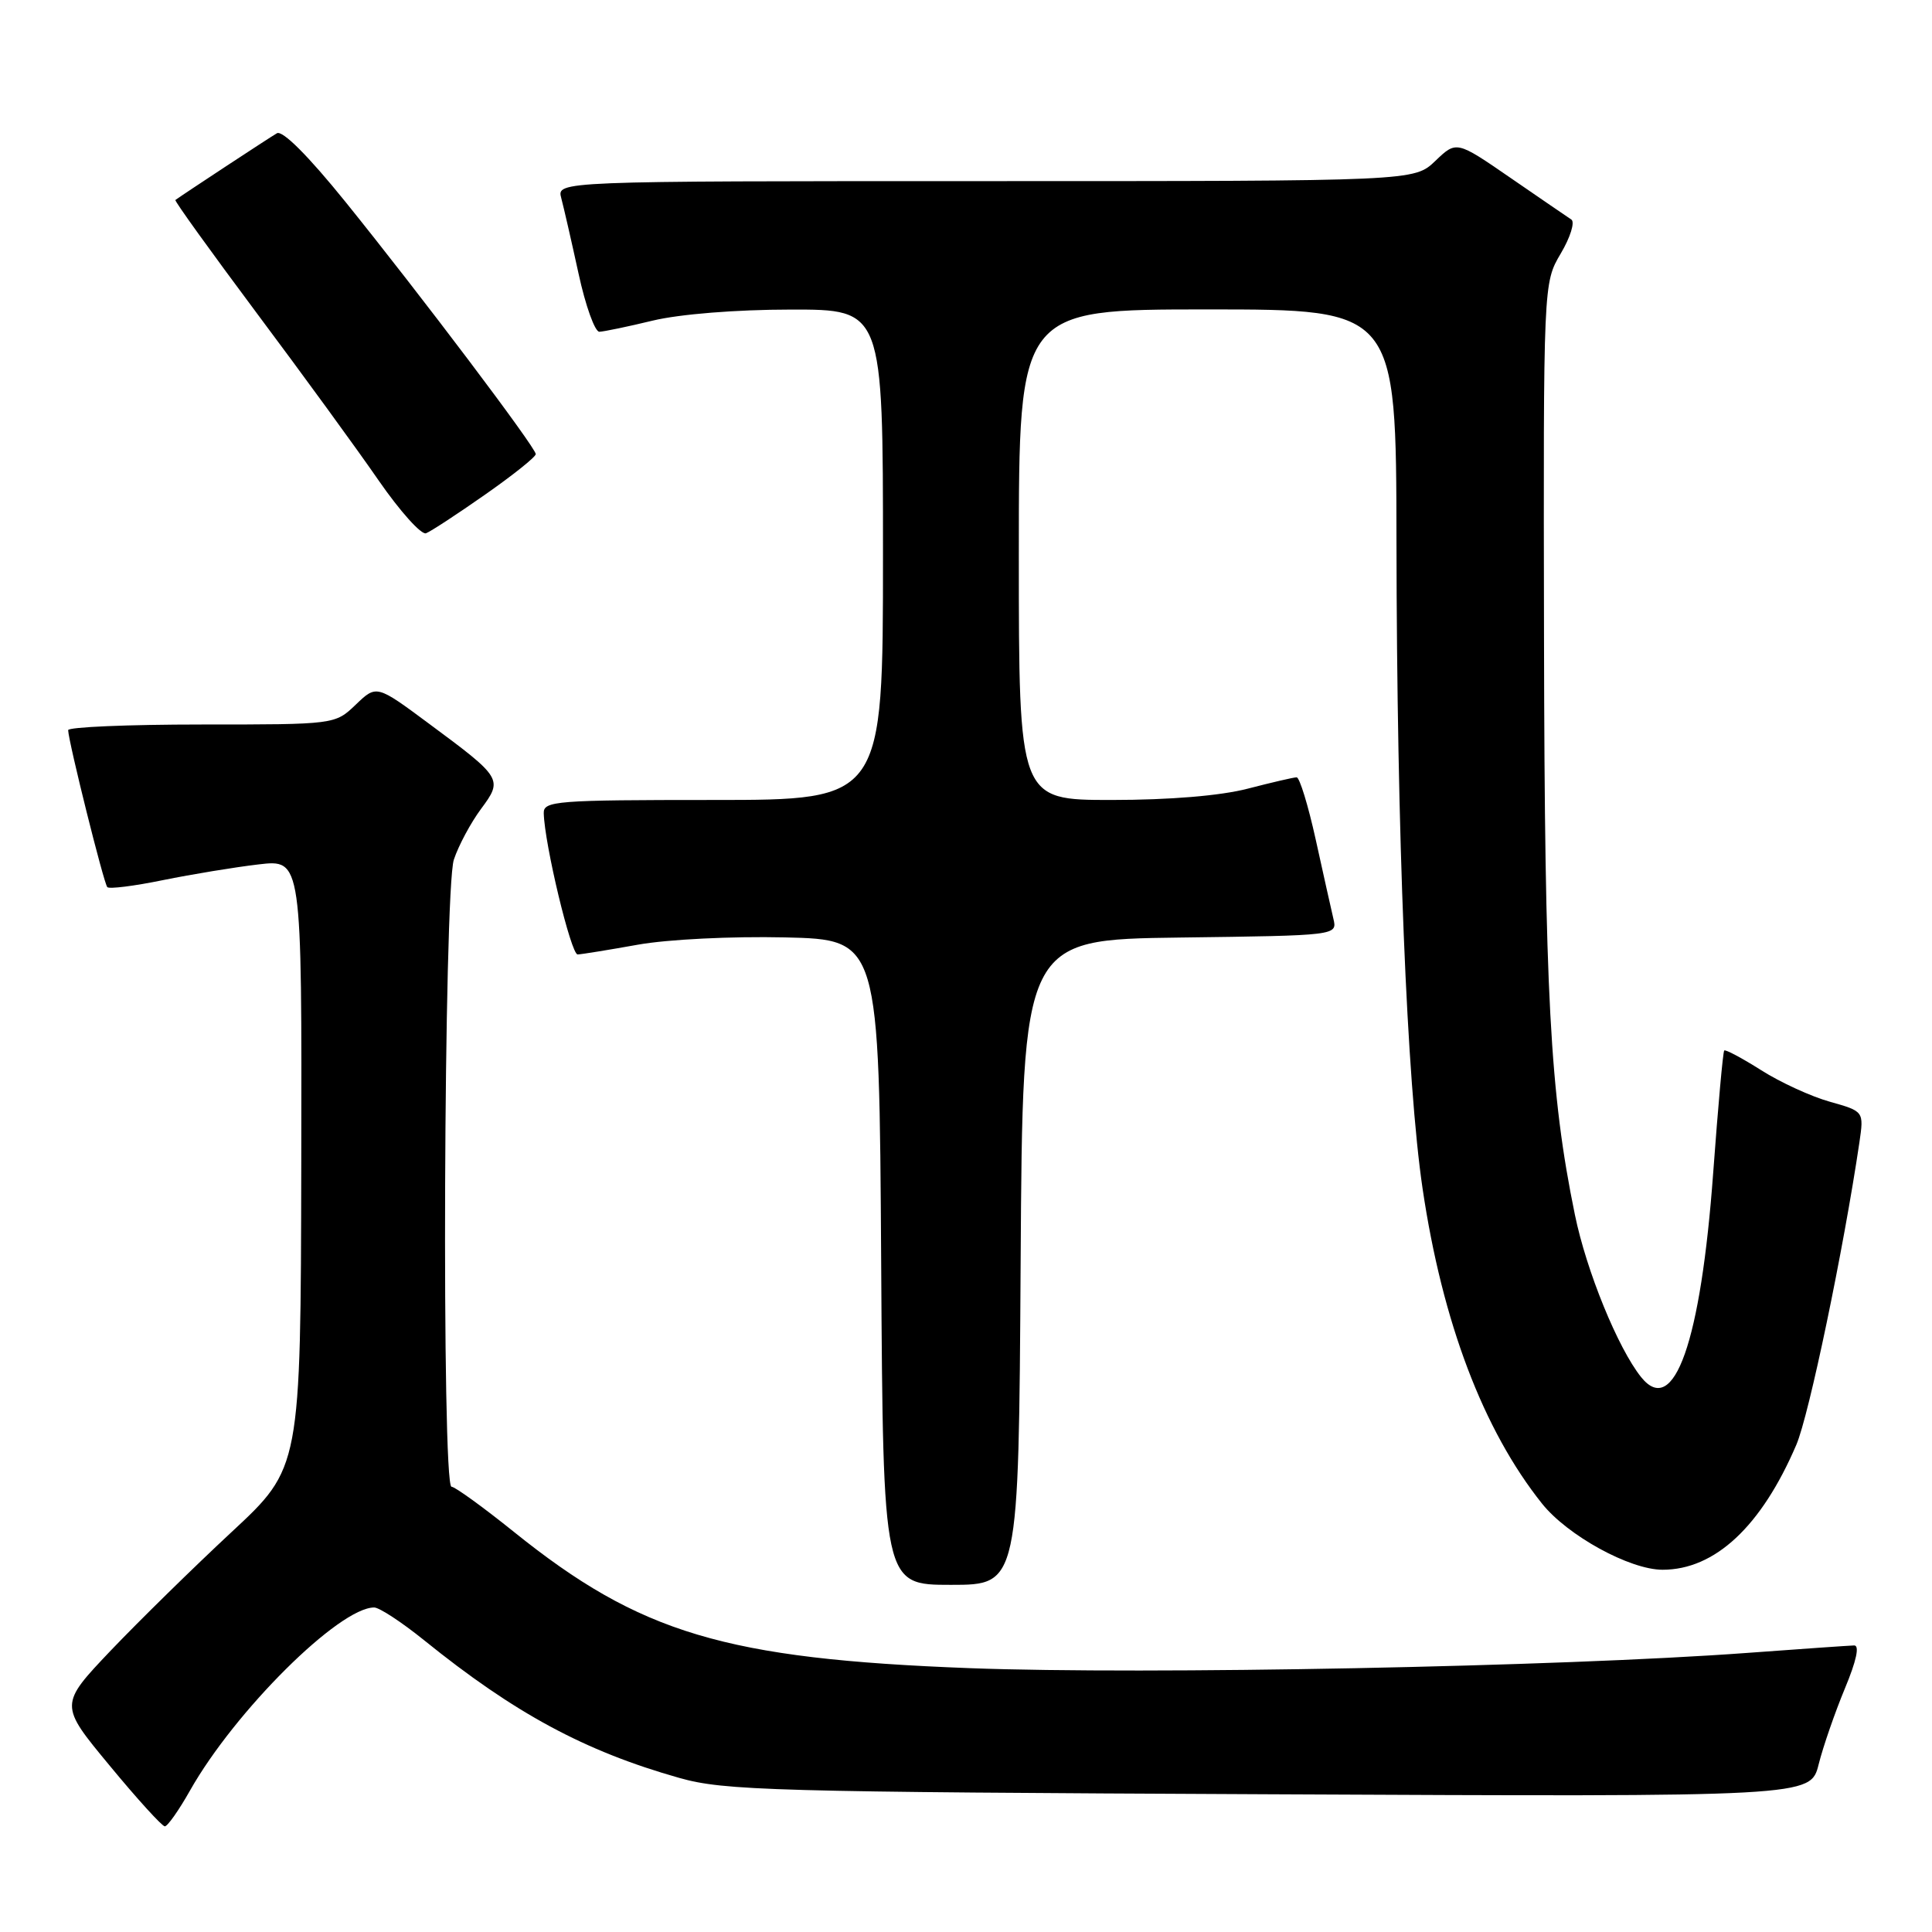 <?xml version="1.0" encoding="UTF-8" standalone="no"?>
<!DOCTYPE svg PUBLIC "-//W3C//DTD SVG 1.1//EN" "http://www.w3.org/Graphics/SVG/1.1/DTD/svg11.dtd" >
<svg xmlns="http://www.w3.org/2000/svg" xmlns:xlink="http://www.w3.org/1999/xlink" version="1.1" viewBox="0 0 256 256">
 <g >
 <path fill="currentColor"
d=" M 25.18 237.25 C 31.13 226.72 44.94 213.00 49.58 213.00 C 50.26 213.00 53.22 214.94 56.16 217.31 C 68.19 227.03 77.46 232.03 90.00 235.58 C 95.98 237.27 102.22 237.45 168.20 237.75 C 239.90 238.09 239.90 238.09 240.98 233.79 C 241.57 231.43 243.14 226.91 244.45 223.75 C 245.99 220.06 246.43 218.01 245.68 218.03 C 245.03 218.05 238.65 218.49 231.50 219.02 C 206.70 220.85 151.94 221.92 128.50 221.04 C 96.08 219.81 84.82 216.44 68.08 202.97 C 64.00 199.69 60.28 197.00 59.83 197.00 C 58.50 197.00 58.80 117.91 60.14 113.90 C 60.76 112.03 62.38 109.02 63.72 107.21 C 66.66 103.25 66.57 103.09 56.83 95.88 C 49.89 90.73 49.89 90.73 47.14 93.37 C 44.39 96.00 44.39 96.00 26.70 96.00 C 16.96 96.00 9.01 96.34 9.03 96.75 C 9.09 98.37 13.76 117.09 14.22 117.55 C 14.48 117.82 17.81 117.40 21.60 116.62 C 25.40 115.85 31.09 114.91 34.25 114.54 C 40.00 113.86 40.00 113.86 39.92 154.18 C 39.84 194.50 39.84 194.50 30.69 203.00 C 25.66 207.68 18.46 214.74 14.69 218.69 C 7.85 225.89 7.85 225.89 14.52 233.94 C 18.18 238.38 21.48 242.00 21.84 242.00 C 22.20 242.00 23.71 239.86 25.18 237.25 Z  M 135.24 167.25 C 135.50 124.50 135.50 124.50 156.35 124.23 C 177.21 123.96 177.21 123.96 176.68 121.73 C 176.39 120.50 175.34 115.79 174.34 111.25 C 173.34 106.71 172.20 103.00 171.81 103.00 C 171.42 103.00 168.51 103.68 165.34 104.50 C 161.73 105.44 154.99 106.00 147.29 106.00 C 135.00 106.00 135.00 106.00 135.00 73.50 C 135.00 41.00 135.00 41.00 160.00 41.00 C 185.00 41.00 185.00 41.00 185.04 71.75 C 185.09 110.62 186.41 143.36 188.50 157.50 C 191.12 175.20 196.54 189.48 204.33 199.24 C 207.72 203.48 215.96 208.00 220.30 208.00 C 227.24 208.00 233.39 202.26 238.02 191.45 C 239.71 187.52 244.28 165.57 246.38 151.38 C 246.98 147.26 246.98 147.26 242.48 145.99 C 240.00 145.30 235.90 143.42 233.37 141.81 C 230.84 140.21 228.63 139.03 228.47 139.20 C 228.30 139.36 227.65 146.64 227.01 155.36 C 225.37 177.81 221.82 187.90 217.46 182.48 C 214.39 178.65 210.21 168.42 208.68 160.95 C 205.38 144.88 204.67 131.72 204.59 84.50 C 204.50 37.50 204.50 37.50 206.81 33.59 C 208.08 31.45 208.71 29.42 208.21 29.09 C 207.72 28.77 204.09 26.28 200.15 23.57 C 192.99 18.64 192.99 18.64 190.19 21.32 C 187.39 24.00 187.39 24.00 130.58 24.00 C 73.77 24.00 73.77 24.00 74.37 26.25 C 74.70 27.49 75.73 31.99 76.66 36.25 C 77.58 40.51 78.83 43.98 79.42 43.96 C 80.01 43.94 83.20 43.28 86.50 42.48 C 90.03 41.63 97.54 41.02 104.75 41.02 C 117.00 41.00 117.00 41.00 117.00 73.50 C 117.00 106.00 117.00 106.00 94.50 106.00 C 73.72 106.00 72.00 106.13 72.05 107.75 C 72.15 111.87 75.67 126.50 76.54 126.47 C 77.07 126.45 80.65 125.87 84.50 125.18 C 88.45 124.47 96.94 124.05 104.00 124.21 C 116.50 124.50 116.50 124.50 116.76 167.25 C 117.02 210.00 117.02 210.00 126.00 210.00 C 134.98 210.00 134.98 210.00 135.24 167.25 Z  M 64.29 65.53 C 67.98 62.95 71.00 60.54 70.99 60.17 C 70.98 59.29 55.74 39.09 45.76 26.73 C 40.84 20.64 37.42 17.22 36.69 17.66 C 35.73 18.21 24.22 25.78 23.24 26.50 C 23.09 26.61 27.95 33.35 34.02 41.49 C 40.10 49.62 47.38 59.61 50.19 63.69 C 53.01 67.76 55.83 70.90 56.45 70.66 C 57.08 70.42 60.61 68.11 64.29 65.53 Z "/>
</g>
</svg>